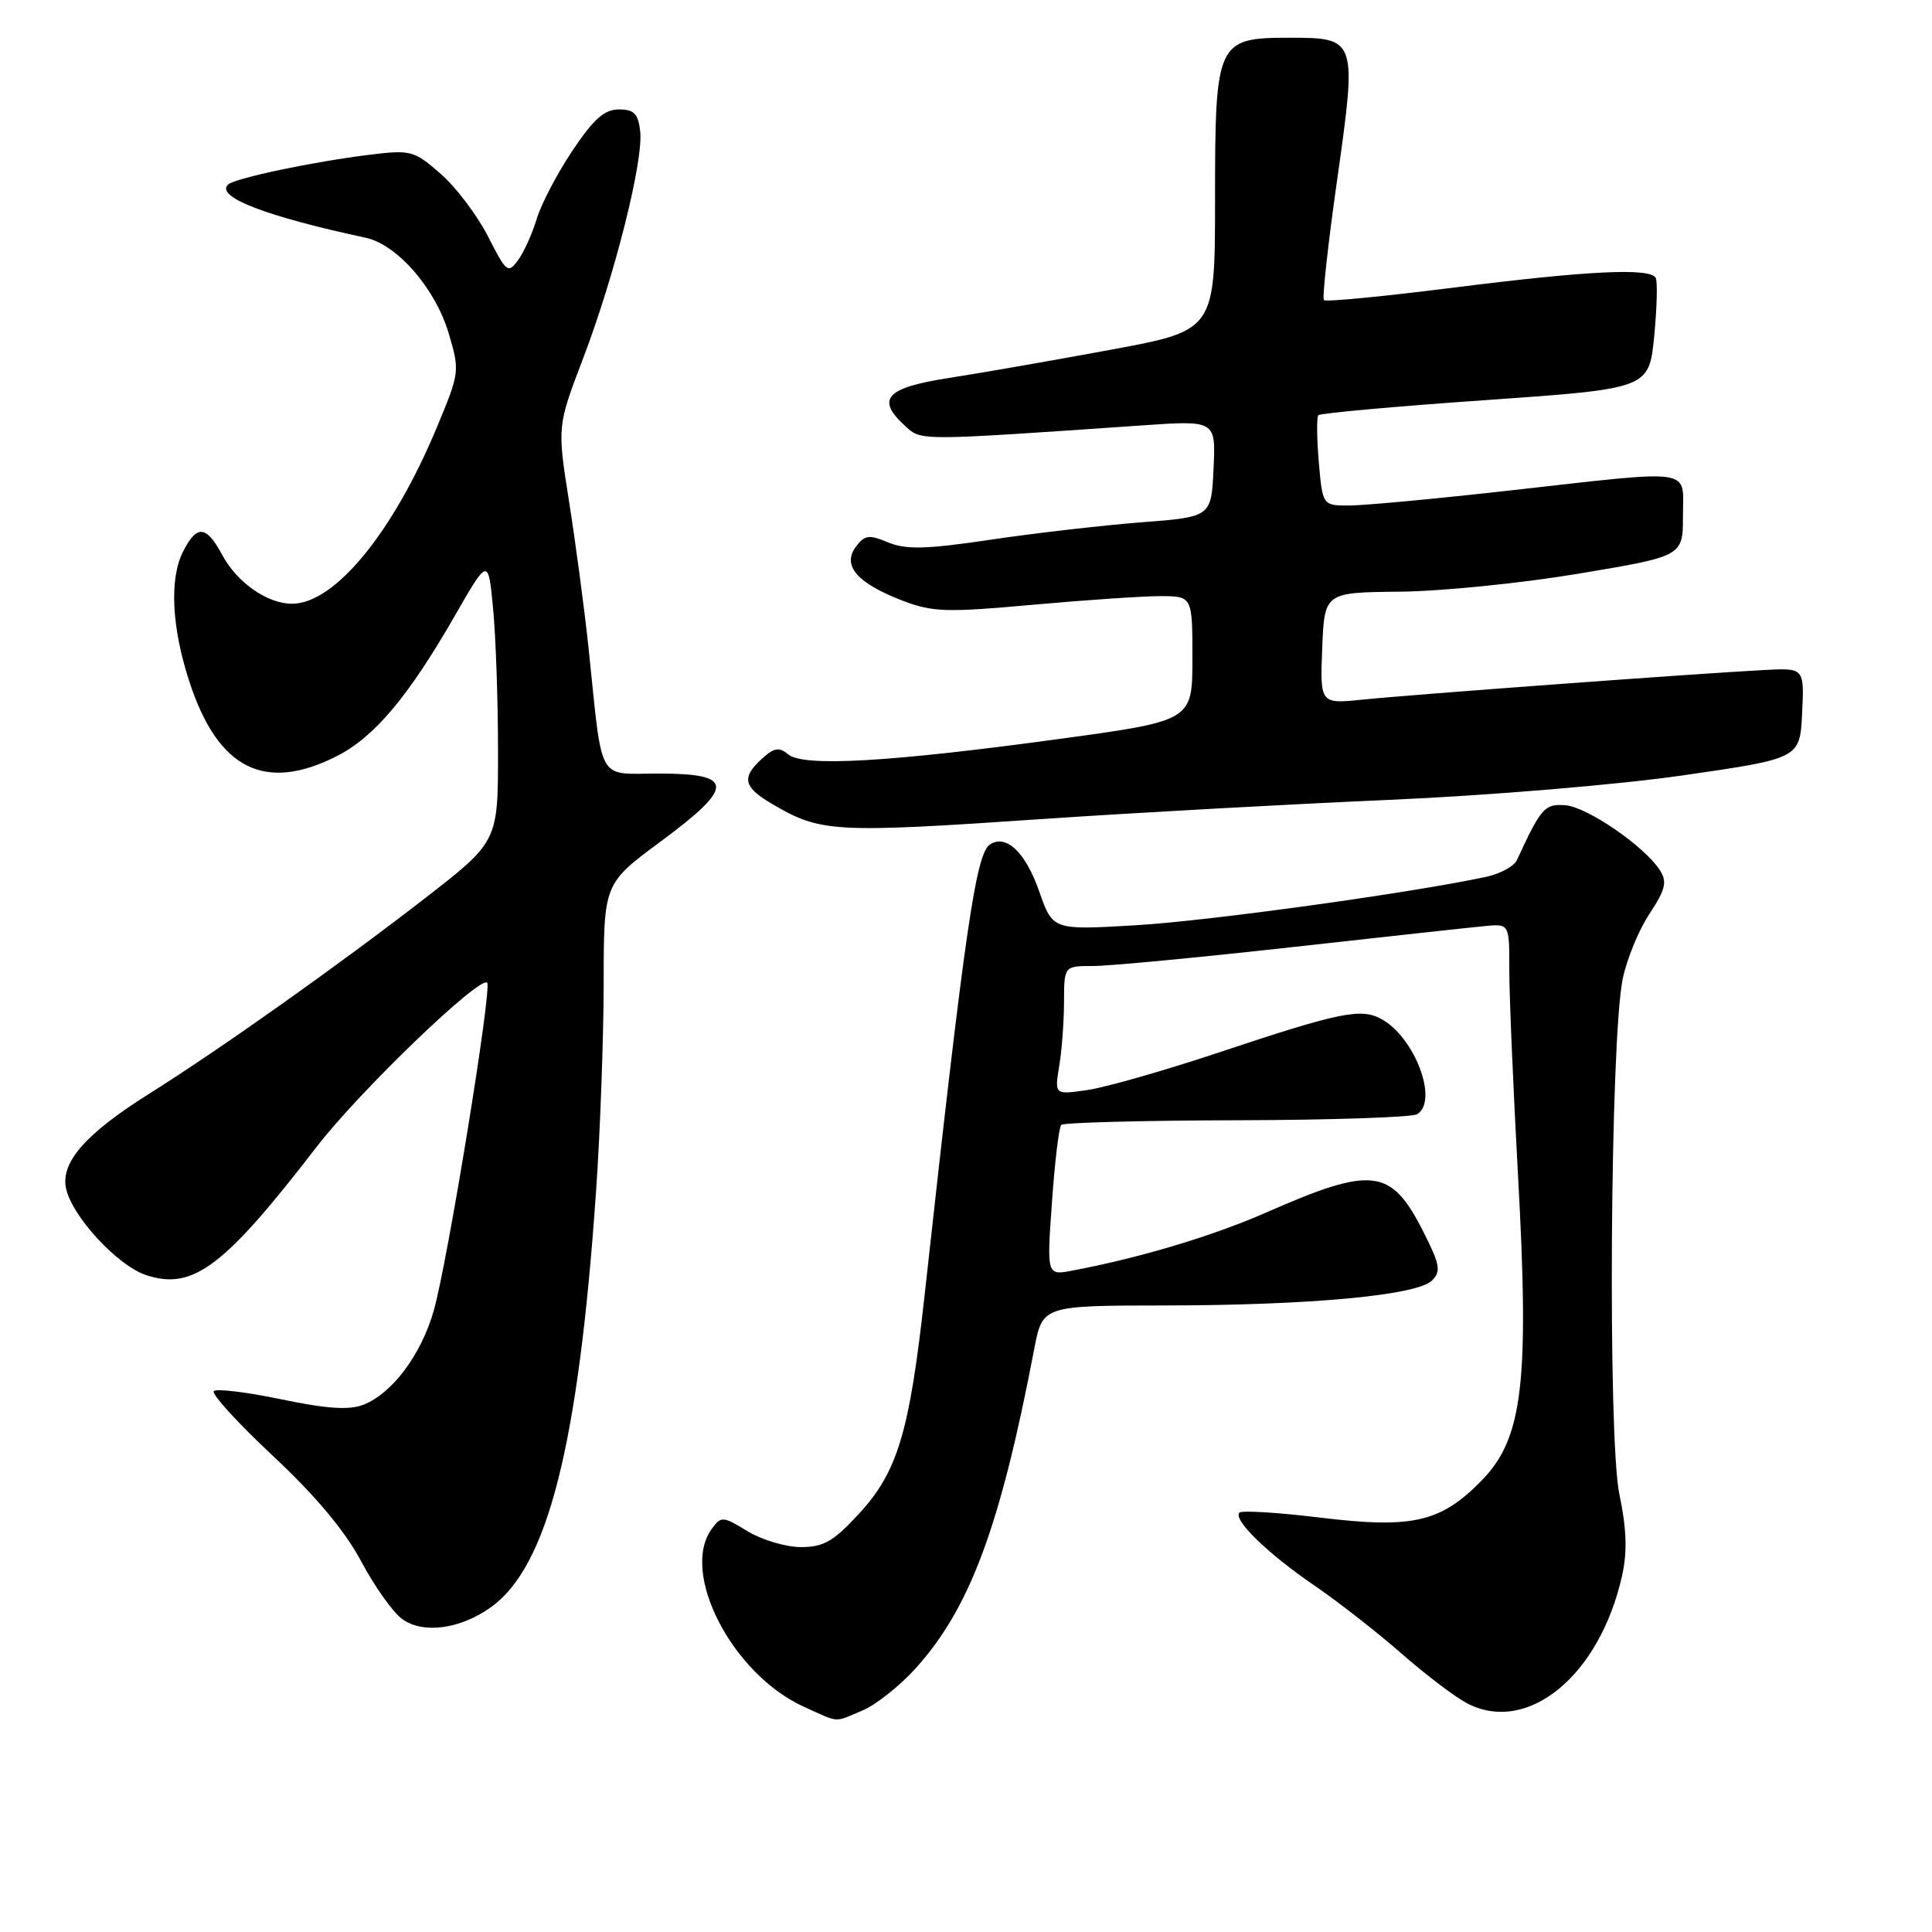 <?xml version="1.0" encoding="UTF-8" standalone="no"?>
<!DOCTYPE svg PUBLIC "-//W3C//DTD SVG 1.1//EN" "http://www.w3.org/Graphics/SVG/1.1/DTD/svg11.dtd" >
<svg xmlns="http://www.w3.org/2000/svg" xmlns:xlink="http://www.w3.org/1999/xlink" version="1.1" viewBox="0 0 256 256">
 <g >
 <path fill="currentColor"
d=" M 114.28 226.65 C 116.05 225.91 119.23 223.39 121.34 221.05 C 128.53 213.08 132.54 202.29 137.04 178.75 C 138.14 173.00 138.14 173.00 154.32 172.98 C 173.65 172.96 187.79 171.64 189.75 169.67 C 190.97 168.46 190.81 167.56 188.58 163.17 C 184.32 154.76 181.87 154.47 167.74 160.68 C 160.68 163.78 151.05 166.67 142.10 168.36 C 138.70 169.01 138.70 169.01 139.39 159.30 C 139.76 153.97 140.32 149.35 140.62 149.05 C 140.92 148.75 151.38 148.47 163.86 148.44 C 176.35 148.41 187.11 148.05 187.78 147.64 C 190.66 145.86 187.44 137.38 182.99 135.00 C 180.30 133.55 177.41 134.15 161.50 139.46 C 154.35 141.84 146.53 144.08 144.11 144.43 C 139.73 145.07 139.73 145.07 140.35 141.28 C 140.70 139.20 140.98 135.36 140.99 132.75 C 141.00 128.00 141.00 128.00 144.86 128.00 C 146.99 128.00 158.80 126.88 171.11 125.51 C 183.43 124.14 194.96 122.88 196.75 122.71 C 200.00 122.40 200.00 122.40 199.99 128.45 C 199.98 131.78 200.50 143.95 201.13 155.50 C 202.67 183.22 201.80 190.57 196.34 196.16 C 190.91 201.72 187.20 202.58 174.91 201.09 C 169.35 200.41 164.55 200.12 164.23 200.43 C 163.33 201.34 167.99 205.88 174.18 210.10 C 177.30 212.23 182.48 216.28 185.68 219.08 C 188.88 221.89 192.81 224.87 194.40 225.70 C 202.43 229.88 211.97 222.03 214.93 208.80 C 215.64 205.64 215.54 202.62 214.57 197.96 C 213.02 190.48 213.36 137.86 215.01 129.74 C 215.55 127.12 217.14 123.23 218.56 121.09 C 220.67 117.89 220.93 116.86 219.97 115.35 C 217.99 112.19 210.31 106.91 207.41 106.70 C 204.66 106.50 204.22 107.01 200.99 113.98 C 200.62 114.79 198.78 115.79 196.90 116.19 C 186.99 118.32 160.10 122.04 150.50 122.60 C 139.50 123.25 139.50 123.25 137.71 118.14 C 135.91 112.97 133.37 110.53 131.21 111.87 C 129.32 113.04 127.89 122.82 122.51 171.66 C 120.51 189.80 118.94 195.03 113.81 200.59 C 110.44 204.25 109.13 205.00 106.12 205.00 C 104.13 204.99 100.95 204.05 99.06 202.90 C 95.77 200.89 95.56 200.88 94.31 202.59 C 90.07 208.39 97.03 221.83 106.49 226.14 C 111.33 228.33 110.42 228.27 114.28 226.65 Z  M 65.03 212.98 C 72.57 207.61 76.64 191.56 78.97 158.00 C 79.53 150.03 79.98 137.56 79.99 130.29 C 80.00 117.08 80.00 117.08 87.56 111.49 C 97.40 104.21 97.34 102.50 87.28 102.50 C 79.02 102.50 79.89 104.05 78.00 86.00 C 77.45 80.78 76.28 72.00 75.41 66.50 C 73.83 56.50 73.83 56.50 77.26 47.50 C 81.45 36.53 85.28 21.29 84.83 17.38 C 84.56 15.06 84.01 14.50 82.00 14.50 C 80.08 14.50 78.65 15.78 75.84 19.98 C 73.83 22.99 71.70 27.05 71.12 29.00 C 70.54 30.94 69.42 33.41 68.65 34.47 C 67.32 36.29 67.09 36.10 64.68 31.36 C 63.28 28.59 60.46 24.85 58.42 23.06 C 54.89 19.96 54.44 19.84 49.10 20.49 C 41.54 21.41 31.05 23.62 30.20 24.47 C 28.57 26.10 35.25 28.67 48.45 31.50 C 52.63 32.40 57.69 38.22 59.45 44.16 C 60.94 49.15 60.91 49.36 57.90 56.59 C 52.07 70.59 44.37 79.98 38.70 80.00 C 35.44 80.00 31.43 77.21 29.47 73.57 C 27.33 69.59 26.10 69.48 24.26 73.08 C 22.42 76.69 22.74 83.17 25.12 90.40 C 28.90 101.94 35.13 105.04 44.69 100.16 C 49.62 97.64 54.13 92.27 60.21 81.69 C 64.70 73.87 64.70 73.87 65.34 80.69 C 65.70 84.43 65.99 92.90 65.99 99.51 C 66.00 111.51 66.00 111.51 56.25 119.07 C 44.81 127.93 29.26 138.96 19.78 144.92 C 11.43 150.16 8.08 153.95 8.73 157.37 C 9.44 161.06 15.52 167.69 19.37 168.96 C 25.57 171.00 29.68 167.90 41.96 151.96 C 47.63 144.60 63.58 129.25 64.55 130.22 C 65.23 130.90 59.29 167.34 57.47 173.68 C 55.79 179.56 51.92 184.70 48.09 186.16 C 46.22 186.87 43.20 186.66 37.24 185.41 C 32.70 184.46 28.69 183.98 28.33 184.33 C 27.98 184.69 31.50 188.55 36.16 192.91 C 41.82 198.20 45.71 202.85 47.86 206.89 C 49.64 210.23 52.08 213.66 53.30 214.54 C 56.07 216.53 60.95 215.88 65.03 212.98 Z  M 138.50 108.50 C 150.60 107.68 171.07 106.55 184.00 105.99 C 197.33 105.41 214.21 104.00 223.00 102.74 C 238.50 100.50 238.50 100.50 238.79 94.50 C 239.08 88.50 239.08 88.50 233.79 88.78 C 225.19 89.22 186.99 92.04 180.70 92.69 C 174.91 93.29 174.91 93.29 175.20 85.90 C 175.50 78.50 175.50 78.50 185.50 78.40 C 191.00 78.35 201.69 77.27 209.25 76.00 C 223.00 73.70 223.00 73.70 223.00 68.35 C 223.00 61.93 224.93 62.21 200.00 65.00 C 190.38 66.08 180.87 66.97 178.87 66.98 C 175.25 67.00 175.25 67.00 174.75 61.25 C 174.48 58.09 174.45 55.28 174.69 55.02 C 174.94 54.75 184.89 53.85 196.82 53.02 C 218.50 51.50 218.50 51.50 219.19 44.55 C 219.56 40.73 219.65 37.24 219.38 36.80 C 218.56 35.47 210.41 35.87 192.69 38.10 C 183.45 39.27 175.68 40.02 175.43 39.77 C 175.18 39.52 175.97 32.31 177.19 23.75 C 179.82 5.16 179.77 5.00 170.88 5.00 C 161.23 5.00 161.00 5.50 161.00 26.39 C 161.00 43.78 161.00 43.78 147.25 46.33 C 139.69 47.73 130.01 49.42 125.75 50.08 C 117.34 51.38 116.00 52.88 120.00 56.50 C 122.12 58.42 121.60 58.42 151.30 56.37 C 161.10 55.69 161.10 55.69 160.80 62.10 C 160.50 68.50 160.50 68.50 151.22 69.21 C 146.11 69.61 137.14 70.64 131.28 71.51 C 122.69 72.79 120.06 72.85 117.68 71.87 C 115.11 70.80 114.56 70.88 113.37 72.50 C 111.57 74.98 113.63 77.31 119.65 79.61 C 123.57 81.11 125.47 81.17 136.78 80.14 C 143.78 79.51 151.41 78.99 153.75 78.99 C 158.00 79.00 158.00 79.00 158.00 87.25 C 158.00 95.51 158.00 95.51 140.25 97.93 C 117.80 100.99 106.47 101.63 104.46 99.97 C 103.25 98.96 102.59 99.06 100.98 100.52 C 98.24 103.00 98.49 104.27 102.18 106.45 C 108.76 110.33 110.24 110.42 138.50 108.50 Z "/>
</g>
</svg>
